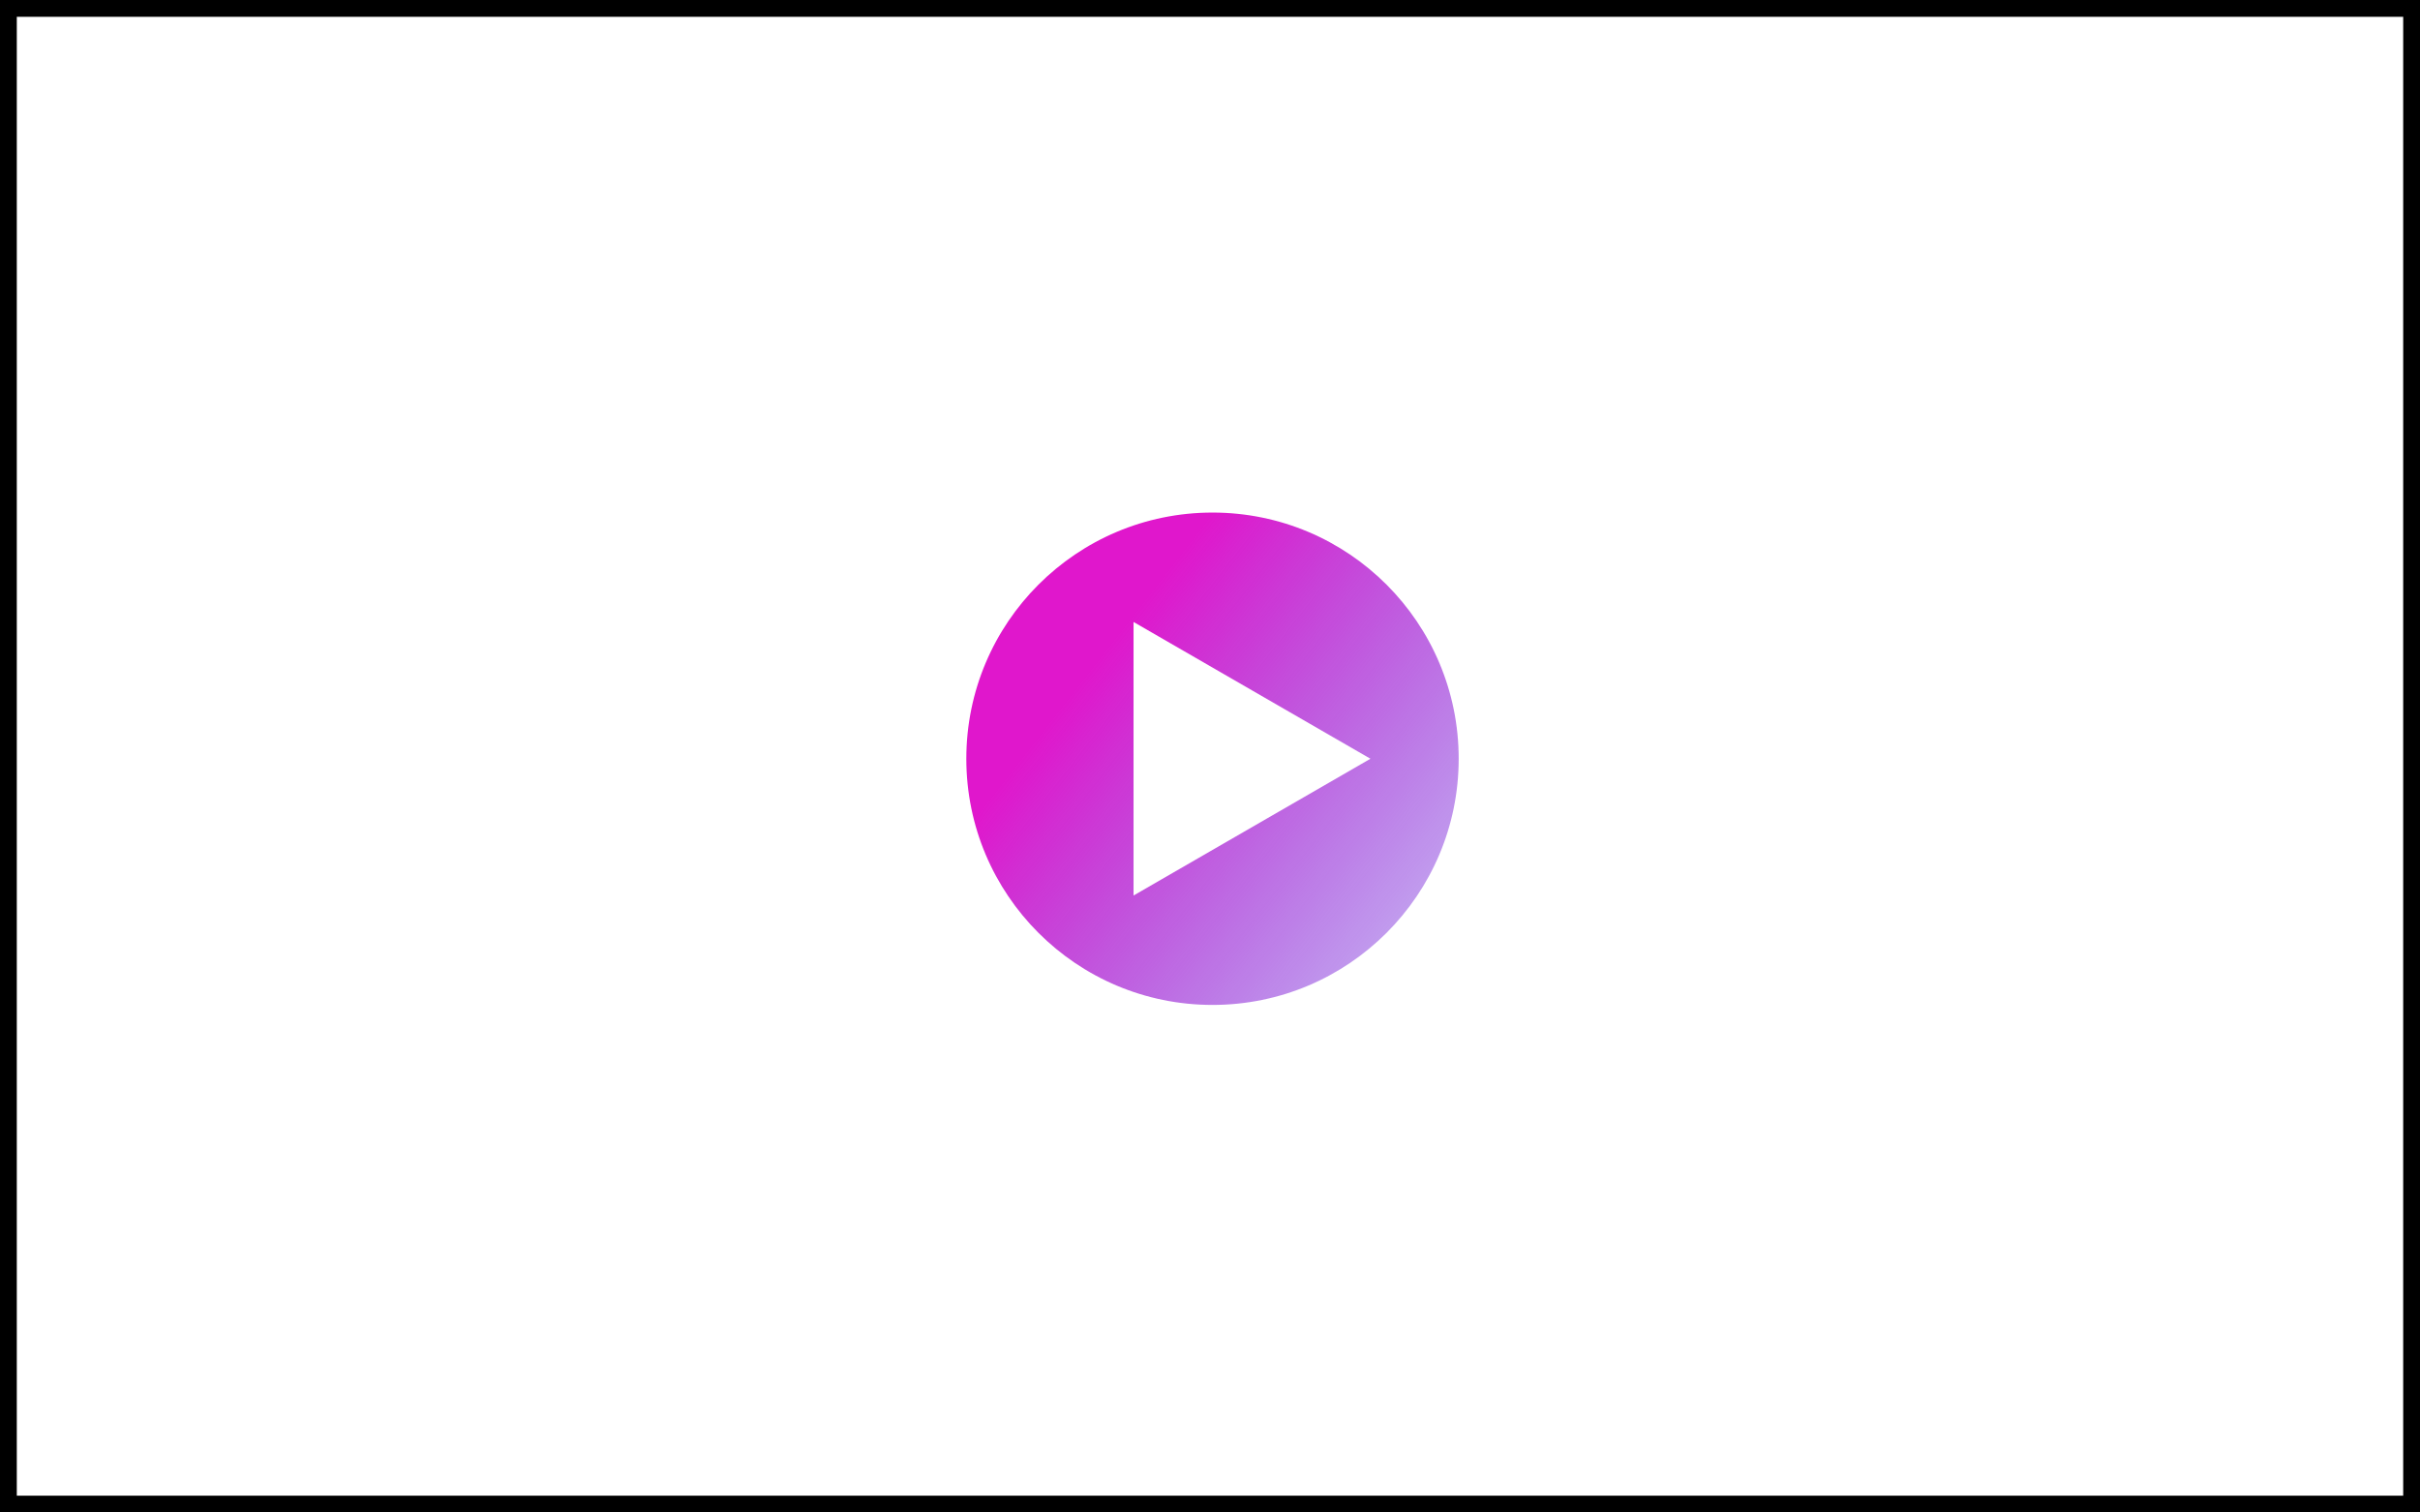<svg width="288" height="180" viewBox="0 0 288 180" fill="none" xmlns="http://www.w3.org/2000/svg">
<rect x="0" y="0" width="288" height="180" fill="#333333" stroke="none"/>
<rect x="1" y="1" width="286" height="178" fill="white" stroke="black" stroke-width="2"/>
<circle cx="144.298" cy="90.298" r="29.298" fill="url(#paint0_linear_11_1024)"/>
<path d="M163.093 90.298L134.901 106.575L134.901 74.021L163.093 90.298Z" fill="white"/>
<defs>
<linearGradient id="paint0_linear_11_1024" x1="144.298" y1="61" x2="307.373" y2="188.143" gradientUnits="userSpaceOnUse">
<stop stop-color="#E017CC"/>
<stop offset="0.402" stop-color="#1A16DF" stop-opacity="0"/>
</linearGradient>
</defs>
</svg>
